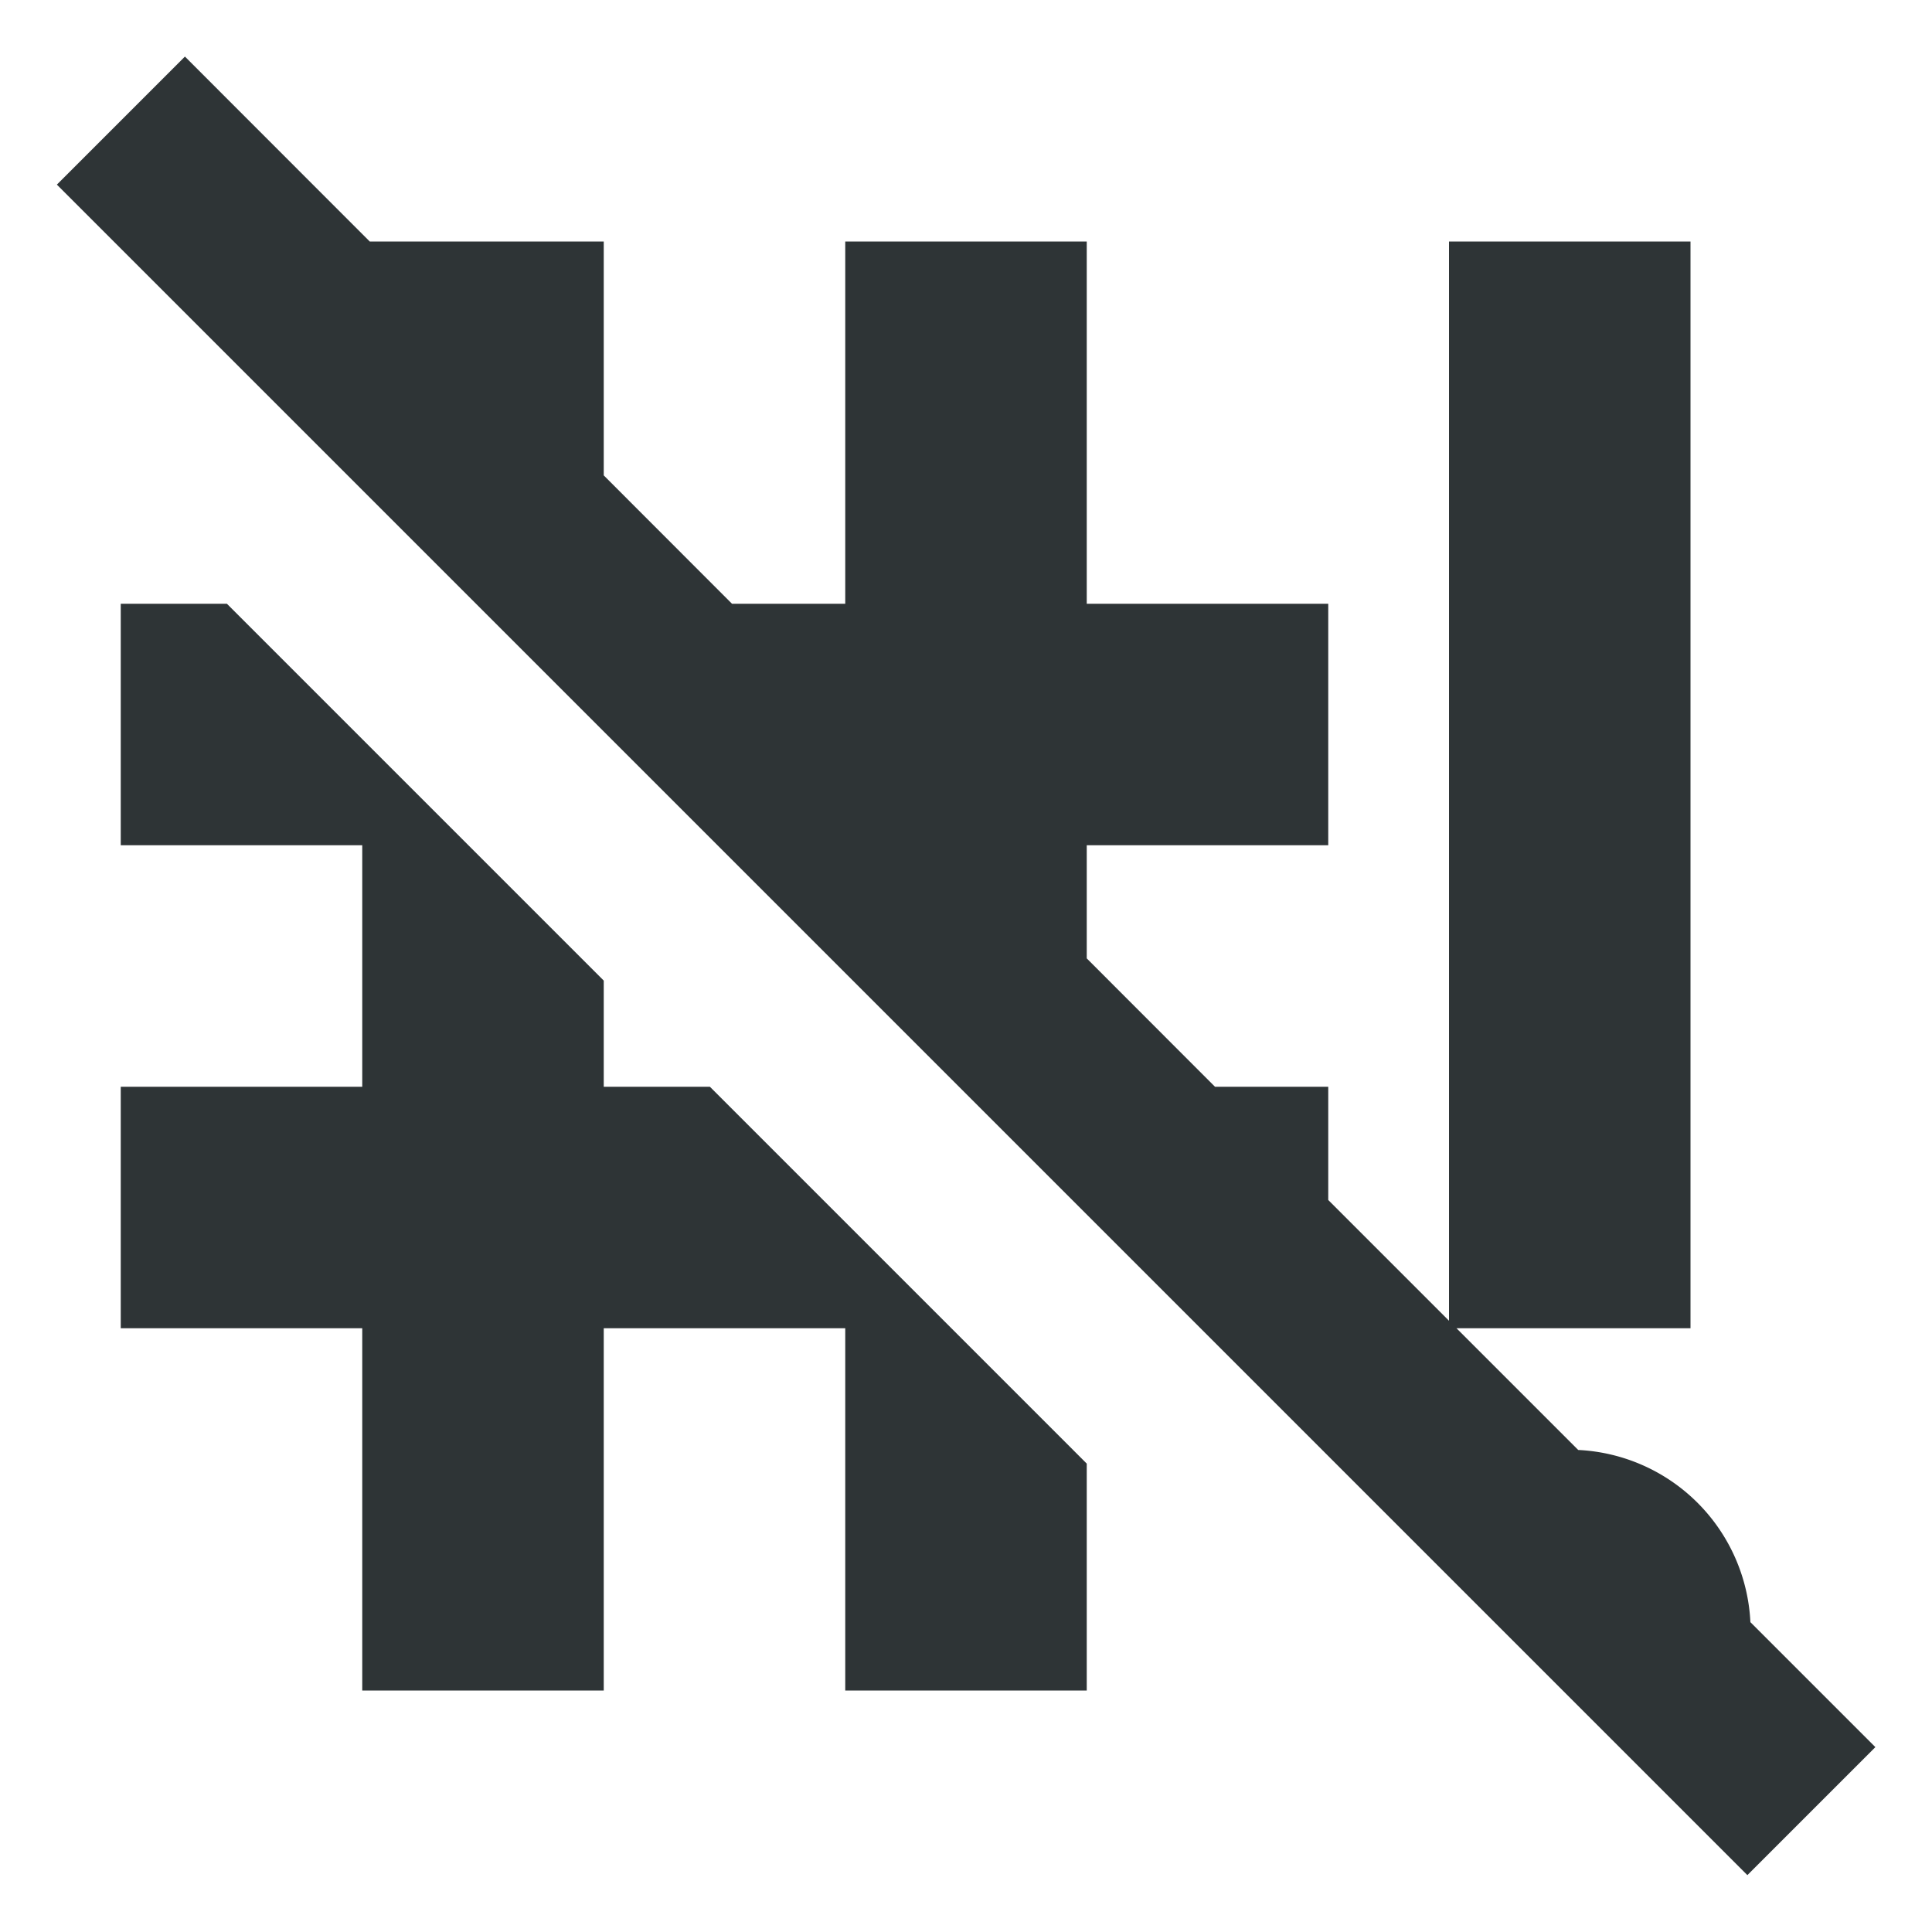 <svg height="16" width="16" xmlns="http://www.w3.org/2000/svg"><path style="fill:#2e3436" d="m1.531.469-1.06 1.06 14 14 1.06-1.06-1.035-1.035a1.5 1.5 0 0 0-1.426-1.426L12.062 11H14V2h-2v8.938l-1-1V9h-.938L9 7.937V7h2V5H9V2H7v3h-.938L5 3.937V2H3.062L1.532.469zM1 5v2h2v2H1v2h2v3h2v-3h2v3h2v-1.879L5.879 9H5v-.879L1.879 5H1z"/></svg>